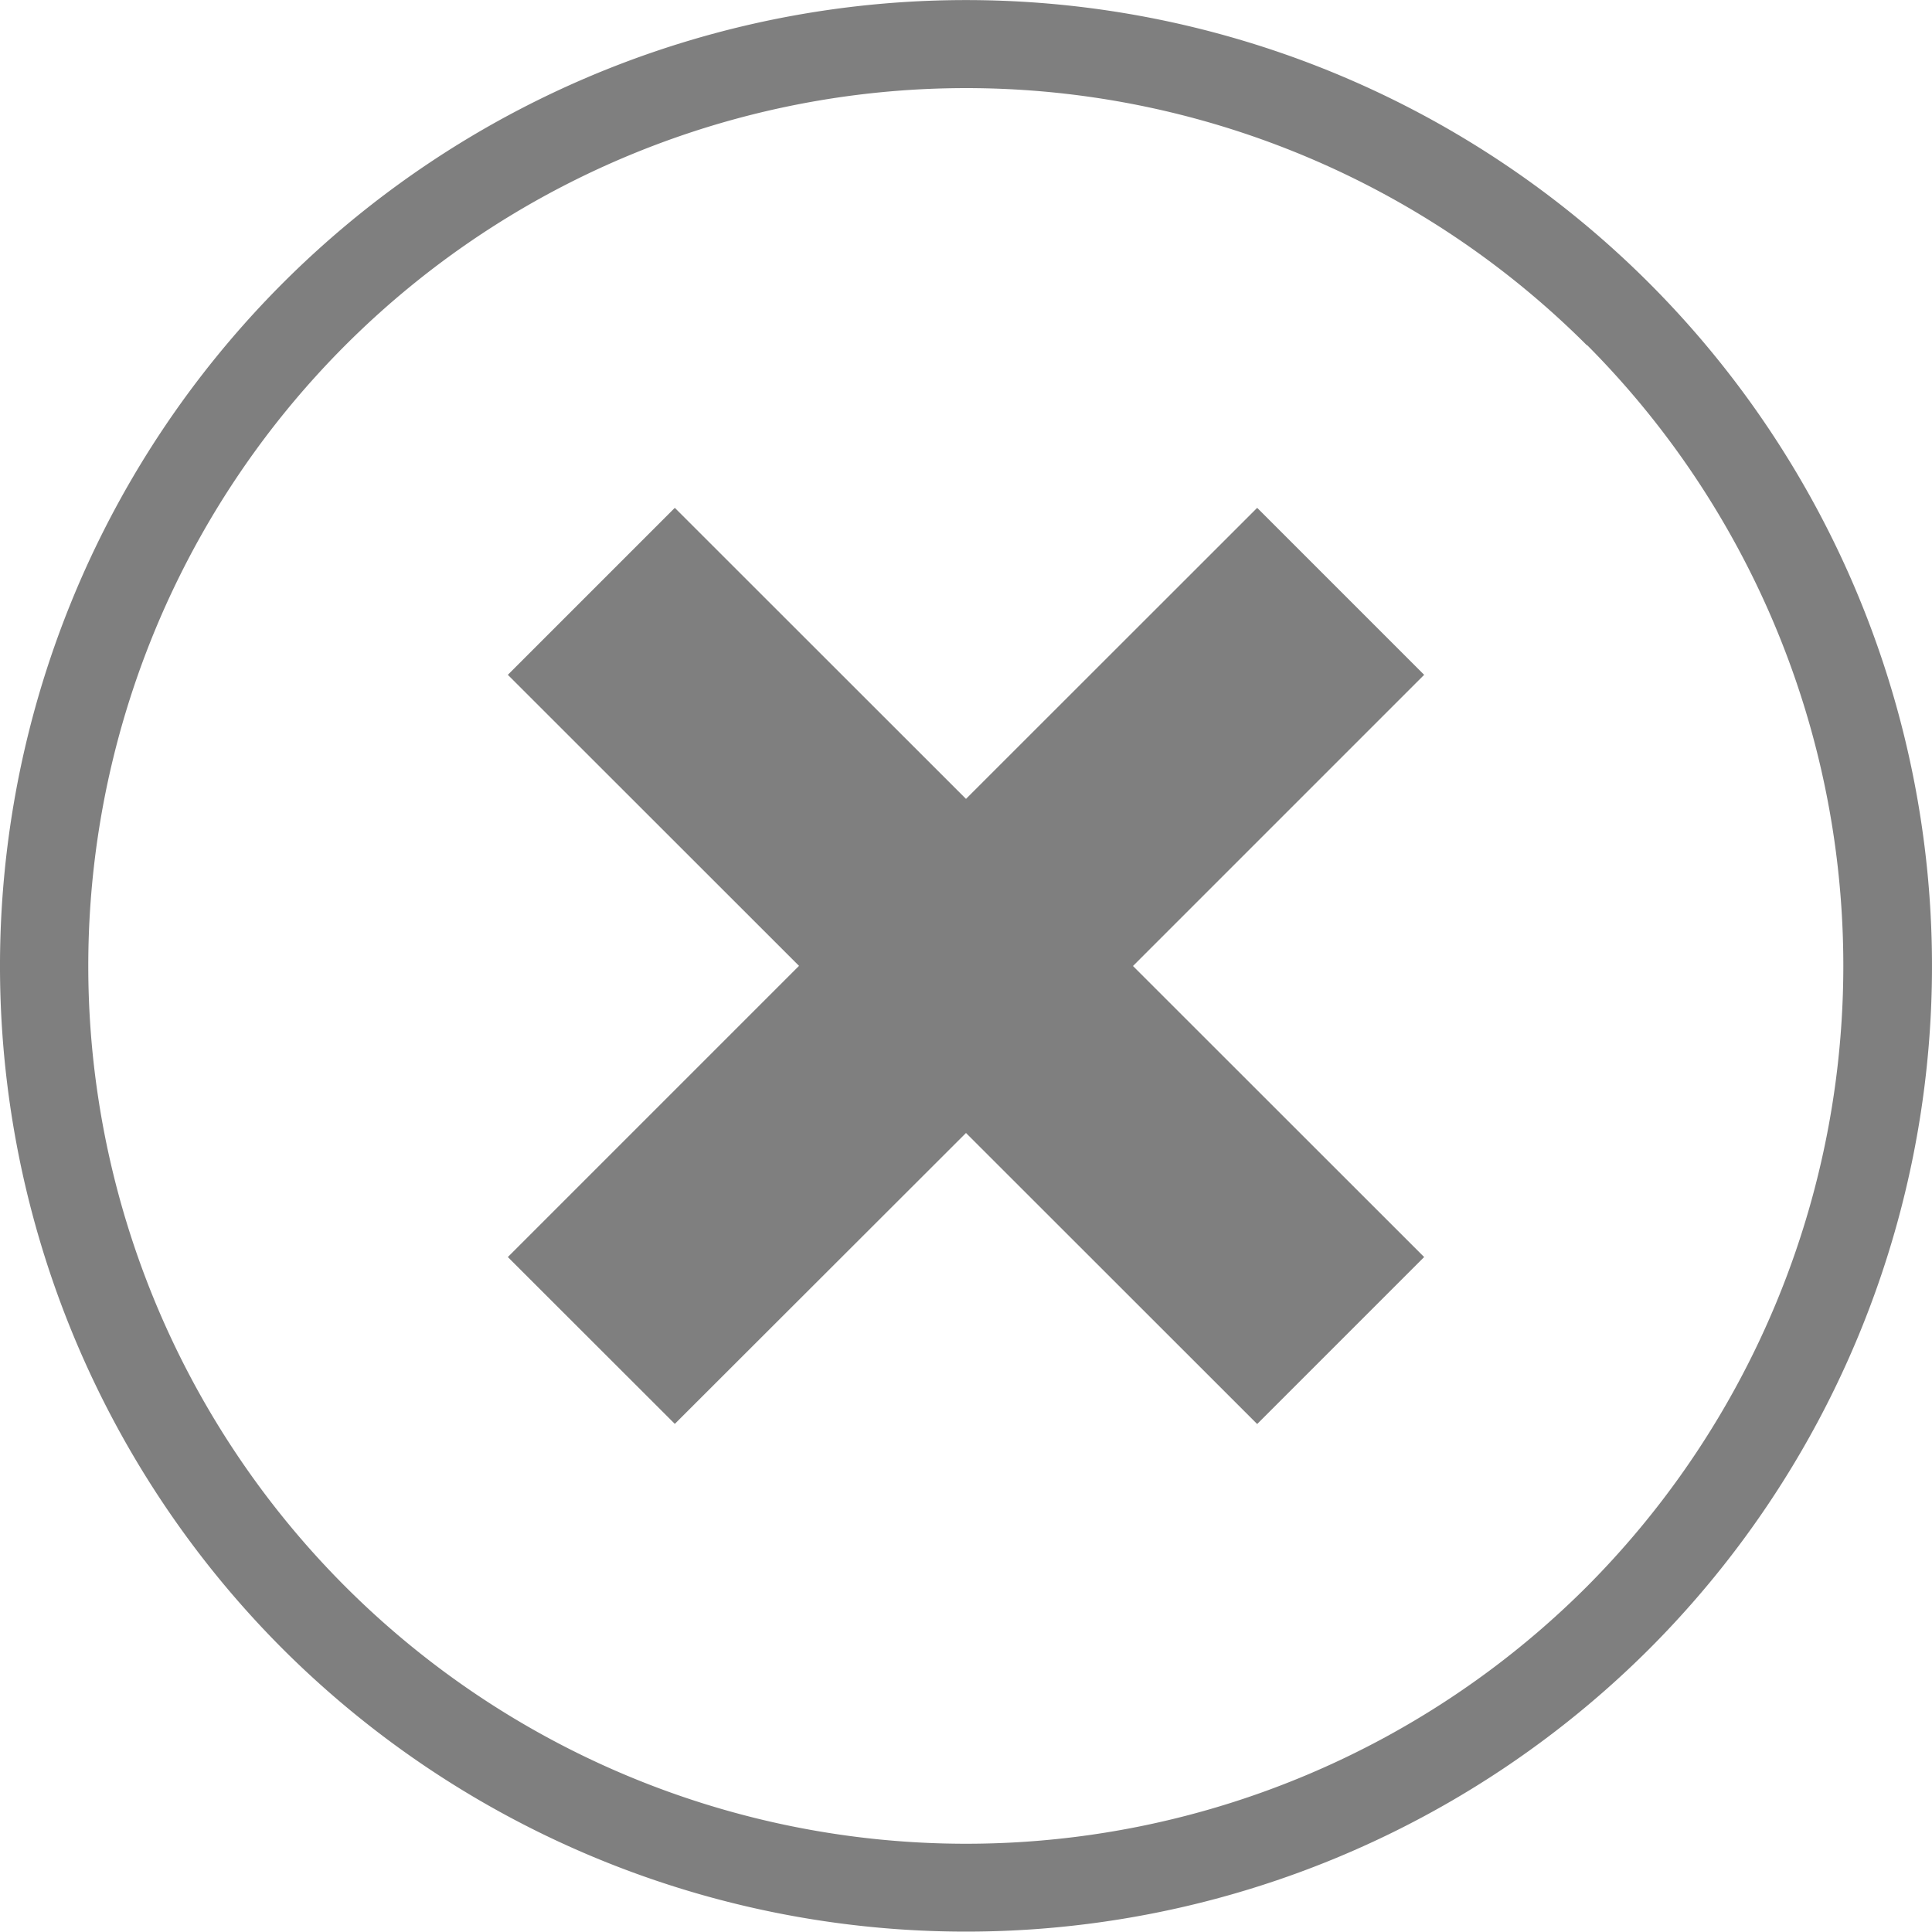 <svg xmlns="http://www.w3.org/2000/svg" width="14" height="14" viewBox="0 0 14 14">
<defs>
    <style>
      .cls-1 {
        fill: #7f7f7f;
        fill-rule: evenodd;
      }
    </style>
  </defs>
  <path id="x" class="cls-1" d="M1128.05,149.95a7,7,0,1,1,9.9,0A7.008,7.008,0,0,1,1128.05,149.95Zm9.45-9.447a6.361,6.361,0,1,0,0,8.993A6.375,6.375,0,0,0,1137.5,140.5Zm-6.61,7.815-1.21-1.209,2.11-2.11-2.11-2.109,1.21-1.21,2.11,2.109,2.11-2.109,1.21,1.21L1134.21,145l2.11,2.109-1.21,1.21-2.11-2.109Z" transform="translate(-1126 -138)"/>
</svg>
